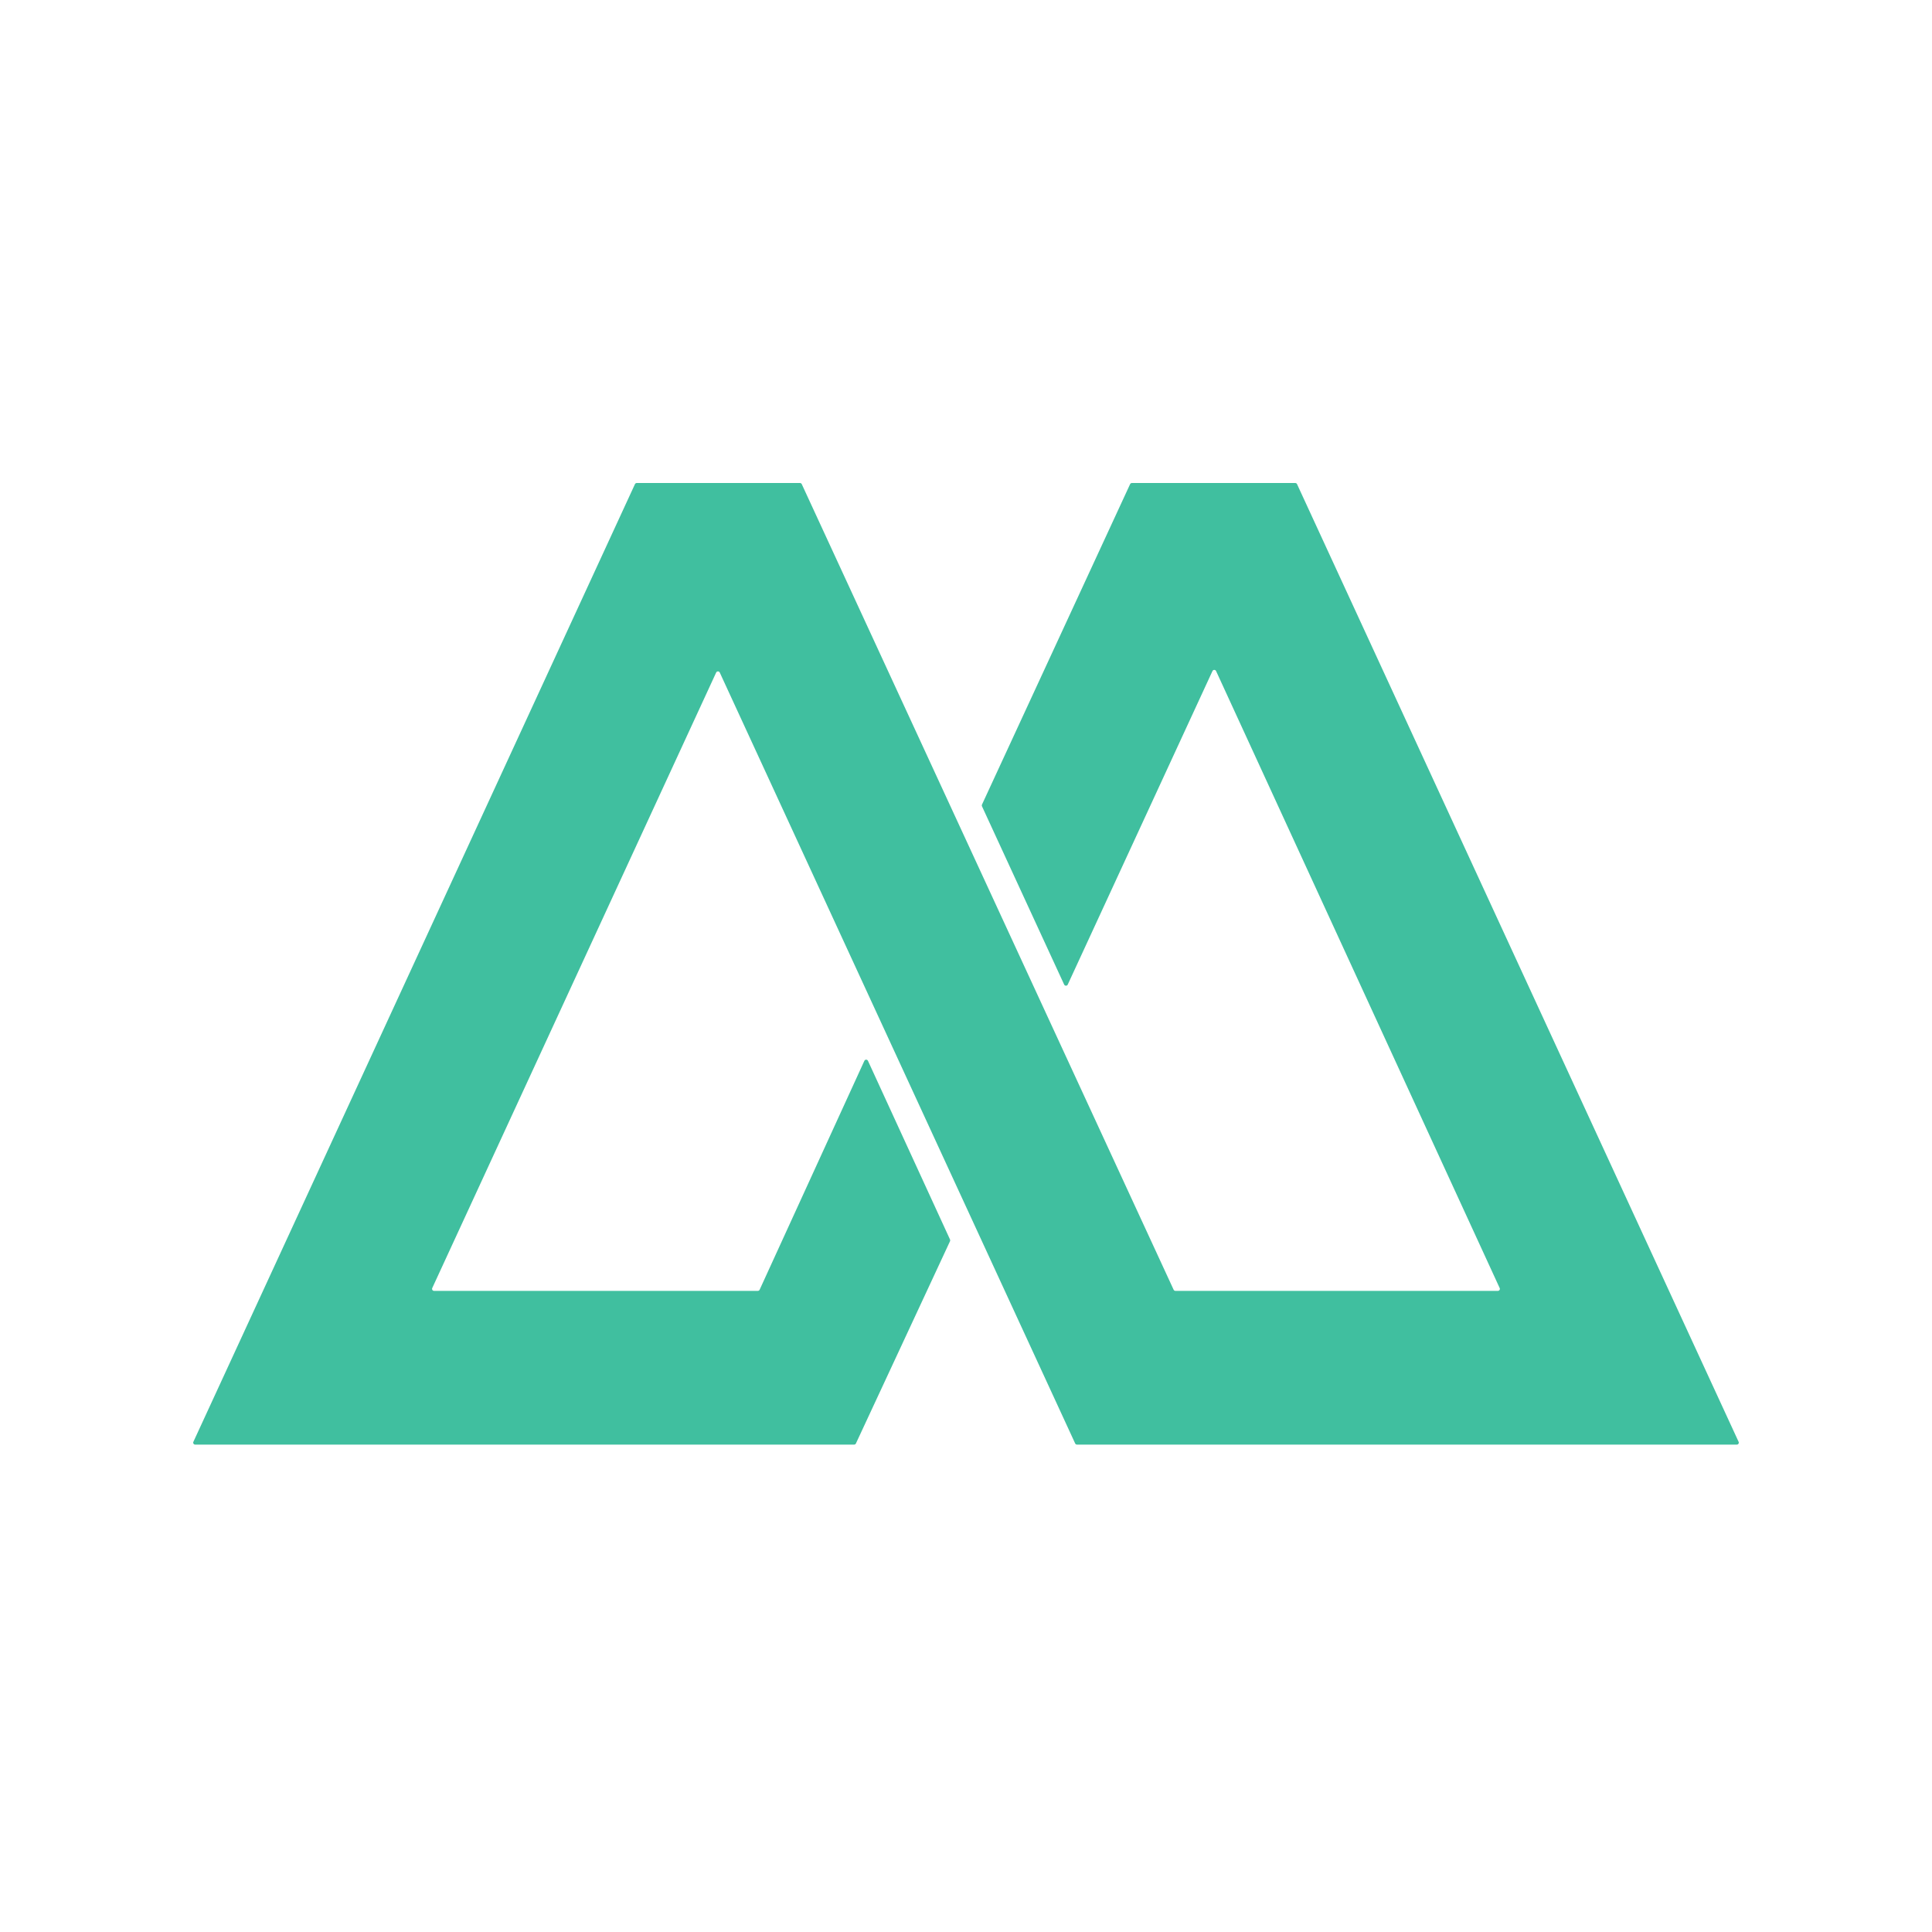 <svg width="100" height="100" viewBox="0 0 100 100" fill="none" xmlns="http://www.w3.org/2000/svg">
<rect width="100" height="100" fill="white"/>
<path d="M22.467 66.816H39.225C39.244 66.816 39.264 66.81 39.28 66.8C39.297 66.789 39.31 66.774 39.318 66.757L44.739 54.908C44.747 54.89 44.76 54.875 44.777 54.864C44.793 54.853 44.813 54.848 44.832 54.848C44.852 54.848 44.871 54.853 44.888 54.864C44.904 54.875 44.918 54.89 44.926 54.908L49.173 64.157C49.179 64.171 49.183 64.186 49.183 64.201C49.183 64.216 49.179 64.231 49.173 64.245L44.302 74.714C44.294 74.732 44.28 74.747 44.264 74.757C44.247 74.768 44.228 74.773 44.208 74.773H10.103C10.086 74.773 10.069 74.769 10.054 74.761C10.038 74.752 10.025 74.74 10.016 74.726C10.007 74.711 10.001 74.694 10 74.677C9.999 74.66 10.002 74.642 10.01 74.627L32.865 25.059C32.873 25.041 32.886 25.026 32.903 25.016C32.92 25.006 32.939 25 32.959 25H41.406C41.426 25 41.445 25.006 41.461 25.016C41.478 25.026 41.491 25.041 41.499 25.059L60.747 66.757C60.756 66.774 60.769 66.789 60.785 66.8C60.802 66.81 60.821 66.816 60.841 66.816H77.533C77.55 66.815 77.567 66.811 77.582 66.802C77.596 66.794 77.609 66.781 77.618 66.767C77.627 66.752 77.632 66.736 77.633 66.719C77.634 66.702 77.631 66.685 77.623 66.669L62.944 34.733C62.936 34.715 62.923 34.7 62.906 34.689C62.89 34.679 62.87 34.673 62.851 34.673C62.831 34.673 62.812 34.679 62.795 34.689C62.778 34.7 62.765 34.715 62.757 34.733L55.267 50.96C55.259 50.978 55.246 50.993 55.23 51.004C55.213 51.015 55.194 51.02 55.174 51.02C55.154 51.02 55.135 51.015 55.118 51.004C55.102 50.993 55.089 50.978 55.08 50.96L50.827 41.733C50.821 41.719 50.817 41.704 50.817 41.689C50.817 41.674 50.821 41.659 50.827 41.645L58.494 25.059C58.503 25.041 58.516 25.026 58.532 25.016C58.549 25.006 58.568 25 58.588 25H67.041C67.061 25 67.08 25.006 67.097 25.016C67.114 25.026 67.127 25.041 67.135 25.059L89.99 74.627C89.998 74.642 90.001 74.66 90 74.677C89.999 74.694 89.993 74.711 89.984 74.726C89.975 74.74 89.962 74.752 89.946 74.761C89.931 74.769 89.914 74.773 89.897 74.773H55.745C55.725 74.773 55.706 74.768 55.69 74.757C55.673 74.747 55.66 74.732 55.651 74.714L37.255 34.811C37.247 34.793 37.234 34.778 37.218 34.767C37.201 34.757 37.182 34.751 37.162 34.751C37.142 34.751 37.123 34.757 37.106 34.767C37.09 34.778 37.077 34.793 37.068 34.811L22.373 66.669C22.366 66.685 22.363 66.702 22.364 66.719C22.365 66.737 22.371 66.754 22.38 66.768C22.389 66.783 22.402 66.795 22.417 66.803C22.433 66.812 22.45 66.816 22.467 66.816Z" fill="#40BF9F"/>
</svg>
